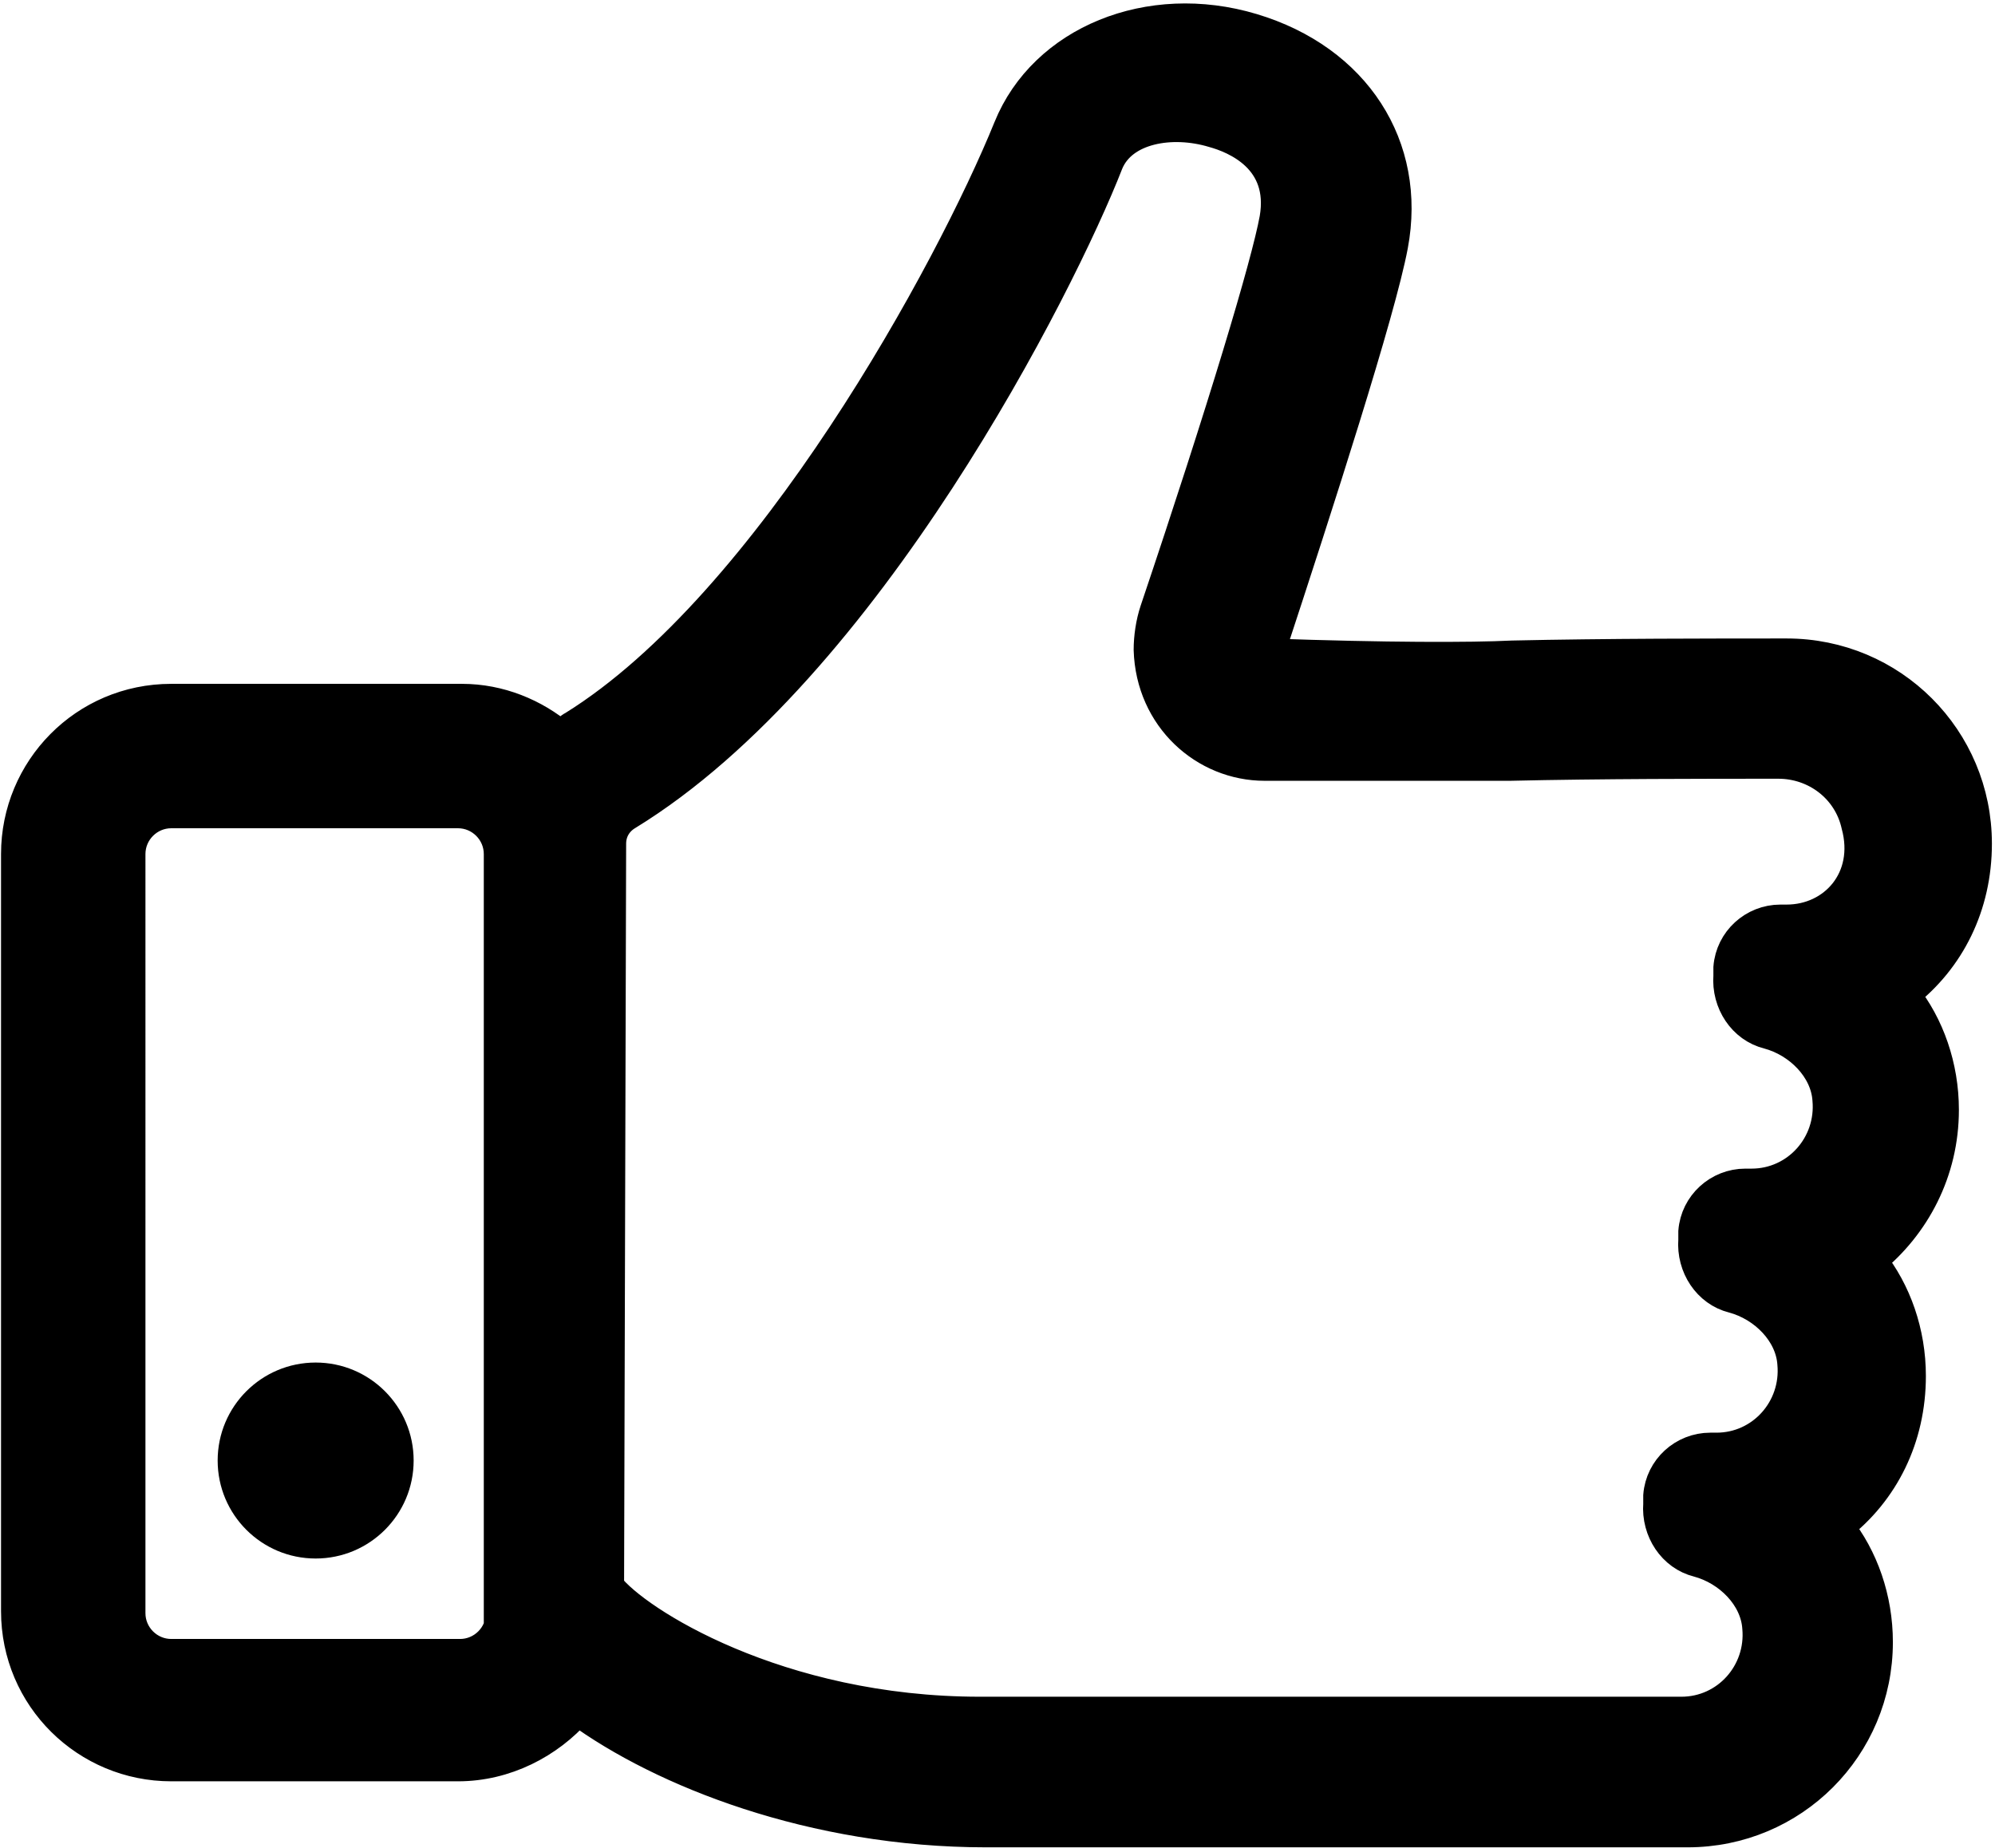 <?xml version="1.0" encoding="utf-8"?>
<!-- Generator: Adobe Illustrator 24.0.2, SVG Export Plug-In . SVG Version: 6.00 Build 0)  -->
<svg version="1.1" xmlns="http://www.w3.org/2000/svg" xmlns:xlink="http://www.w3.org/1999/xlink" x="0px" y="0px"
	 viewBox="0 0 96.7 89.6" style="enable-background:new 0 0 96.7 89.6;" xml:space="preserve">
<style type="text/css">
	.st0{stroke:#000000;stroke-width:1.5;stroke-miterlimit:10;}
</style>
<g id="Слой_2">
</g>
<g id="Слой_1">
	<g>
		<path class="st0" d="M94.2,53.8c0-2.1-0.7-4.1-1.9-5.6c2.2-1.7,3.5-4.3,3.5-7.3c0-5.1-4.1-9.2-9.2-9.2c-3.6,0-8.8,0-13.3,0.1
			c-2,0.1-6.1,0.1-11.8-0.1c2.4-7.3,5.4-16.6,6-19.8c0.9-4.8-1.8-9-6.8-10.5S50.6,2,48.9,6.2c-2.8,6.9-11.6,23.1-21.1,29
			c-0.2,0.1-0.4,0.3-0.6,0.5c-1.3-1.1-3-1.8-4.8-1.8H8.3c-4.2,0-7.5,3.4-7.5,7.5v36.7c0,4.2,3.4,7.5,7.5,7.5h13.9
			c2.3,0,4.4-1.1,5.8-2.7c4.1,3,11.4,5.9,19.8,5.9h34c5.1,0,9.2-4.1,9.2-9.2c0-2.1-0.7-4.1-1.9-5.6c2.2-1.7,3.5-4.3,3.5-7.3
			c0-2.1-0.7-4.1-1.9-5.6C92.8,59.4,94.2,56.8,94.2,53.8z M24.3,78.2c0,1.1-0.9,2-2,2h-14c-1.1,0-2-0.9-2-2V41.4c0-1.1,0.9-2,2-2
			h13.9c1.1,0,2,0.9,2,2v36.8H24.3z M86.6,44.6h-0.3c-1.3,0-2.4,1-2.5,2.3v0.4c-0.1,1.3,0.7,2.5,1.9,2.8l0,0
			c1.5,0.4,2.8,1.7,2.9,3.2c0.2,2.2-1.5,4.1-3.7,4.1h-0.3c-1.3,0-2.4,1-2.5,2.3v0.4c-0.1,1.3,0.7,2.5,1.9,2.8l0,0
			c1.5,0.4,2.8,1.7,2.9,3.2c0.2,2.2-1.5,4.1-3.7,4.1h-0.3c-1.3,0-2.4,1-2.5,2.3v0.4c-0.1,1.3,0.7,2.5,1.9,2.8l0,0
			c1.5,0.4,2.8,1.7,2.9,3.2c0.2,2.2-1.5,4.1-3.7,4.1h-34c-9.8,0-16.7-4.4-18-6.1l0.1-36c0-0.6,0.3-1.1,0.8-1.4
			c11.6-7.1,21-25.7,23.3-31.6c0.7-1.7,3.1-2.1,5.1-1.5c1.1,0.3,3.5,1.3,3,4.2c-0.4,2.2-2.5,9.2-5.8,19c-0.2,0.6-0.3,1.3-0.3,1.9
			c0.1,3.3,2.7,5.6,5.6,5.6c5.7,0,9.7,0,11.9,0c4.3-0.1,9.5-0.1,13-0.1c1.8,0,3.4,1.2,3.8,3C90.7,42.6,88.9,44.6,86.6,44.6z"/>
		<circle class="st0" cx="15.3" cy="70.8" r="4"/>
	</g>
</g>
</svg>
